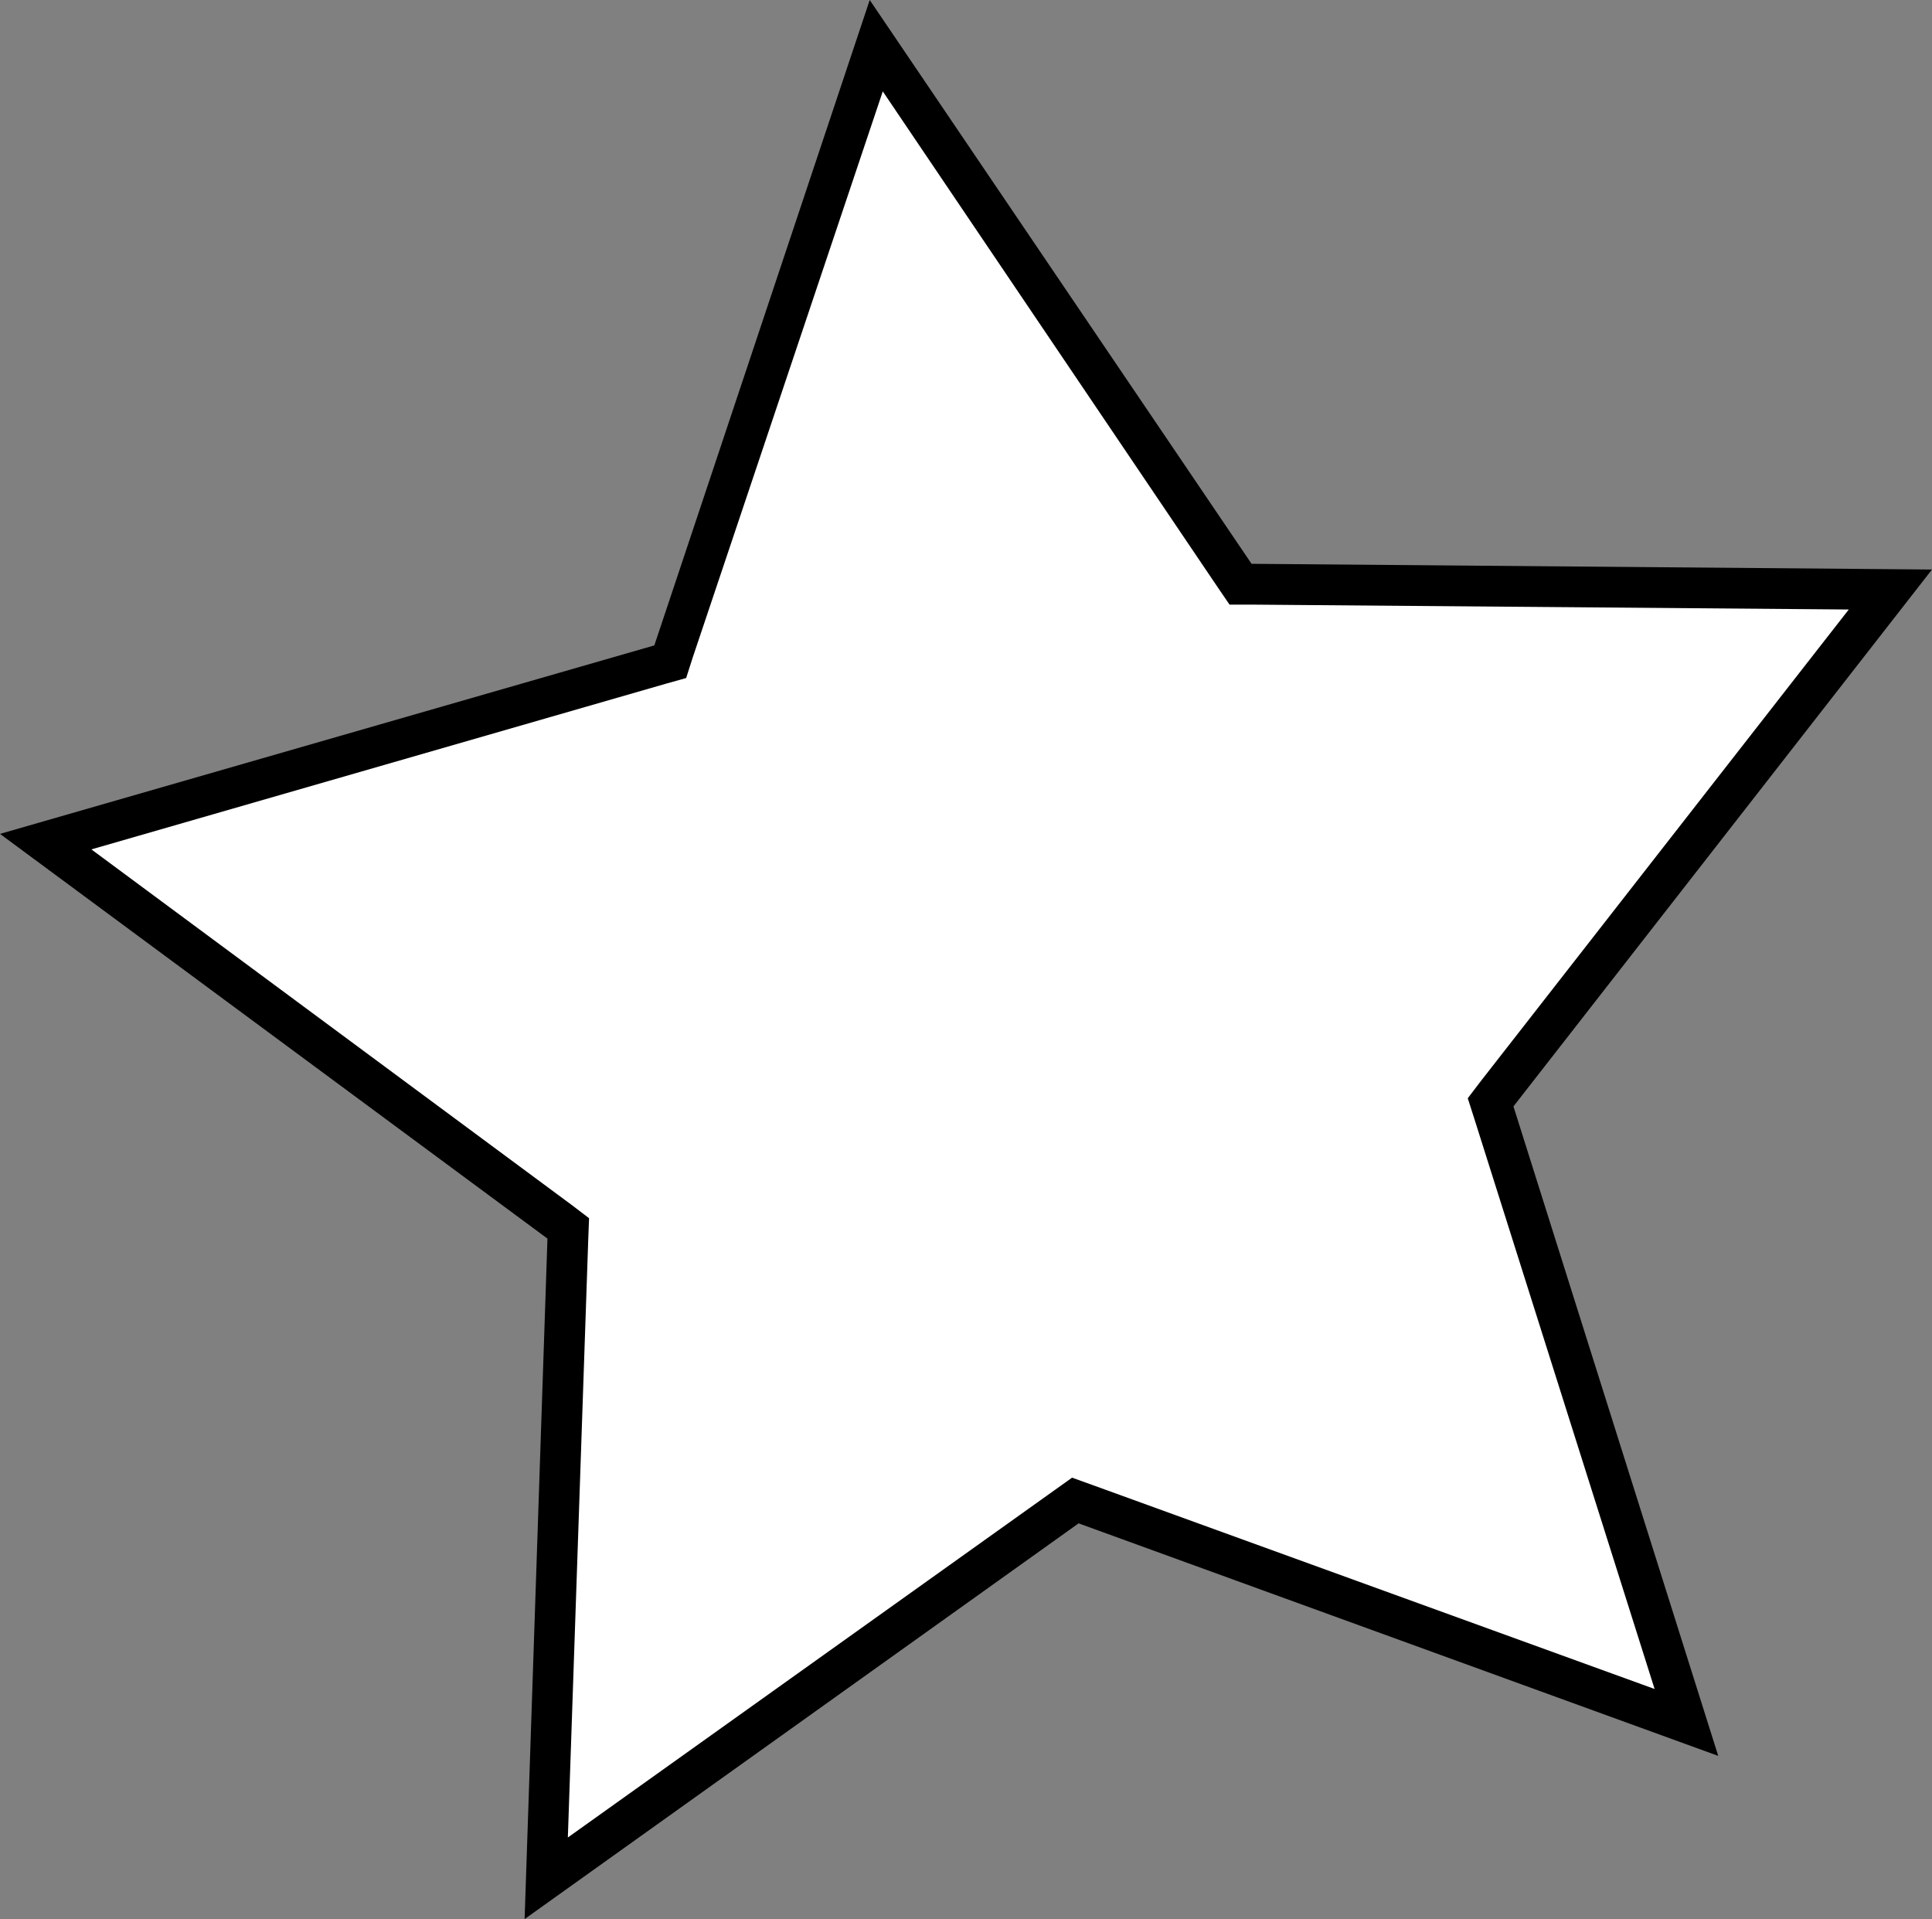 <?xml version="1.0" encoding="utf-8"?>
<!-- Generator: Adobe Illustrator 22.0.1, SVG Export Plug-In . SVG Version: 6.00 Build 0)  -->
<svg version="1.1" id="Layer_1" xmlns="http://www.w3.org/2000/svg" xmlns:xlink="http://www.w3.org/1999/xlink" x="0px" y="0px"
	 viewBox="0 0 236.8 235.2" style="enable-background:new 0 0 236.8 235.2;" xml:space="preserve">
<rect x="0" y="0" width="236.8" height="235.2" fill="#808080" stroke="none"/>
<style type="text/css">
	.st0{fill:#FFFFFF;}
</style>
<g>
	<polygon class="st0" points="69.6,150.6 5.6,103.2 82.1,81.2 107.4,5.6 152,71.6 231.7,72.3 182.7,135.1 206.7,211.1 131.8,183.9 
		66.9,230.2 	"/>
	<path d="M108.2,11.2l41,60.7l1.5,2.2l2.6,0l73.3,0.6l-45.1,57.8l-1.6,2.1l0.8,2.5l22.1,69.9l-68.9-25l-2.5-0.9l-2.1,1.5l-59.7,42.6
		l2.5-73.3l0.1-2.6l-2.1-1.6l-58.9-43.6l70.4-20.3l2.5-0.7l0.8-2.5L108.2,11.2 M106.6,0L80.2,79.1L0,102.2l67.1,49.6l-2.8,83.4
		l67.9-48.5l78.4,28.5l-25.1-79.6l51.3-65.8l-83.4-0.7L106.6,0L106.6,0z"/>
</g>
</svg>